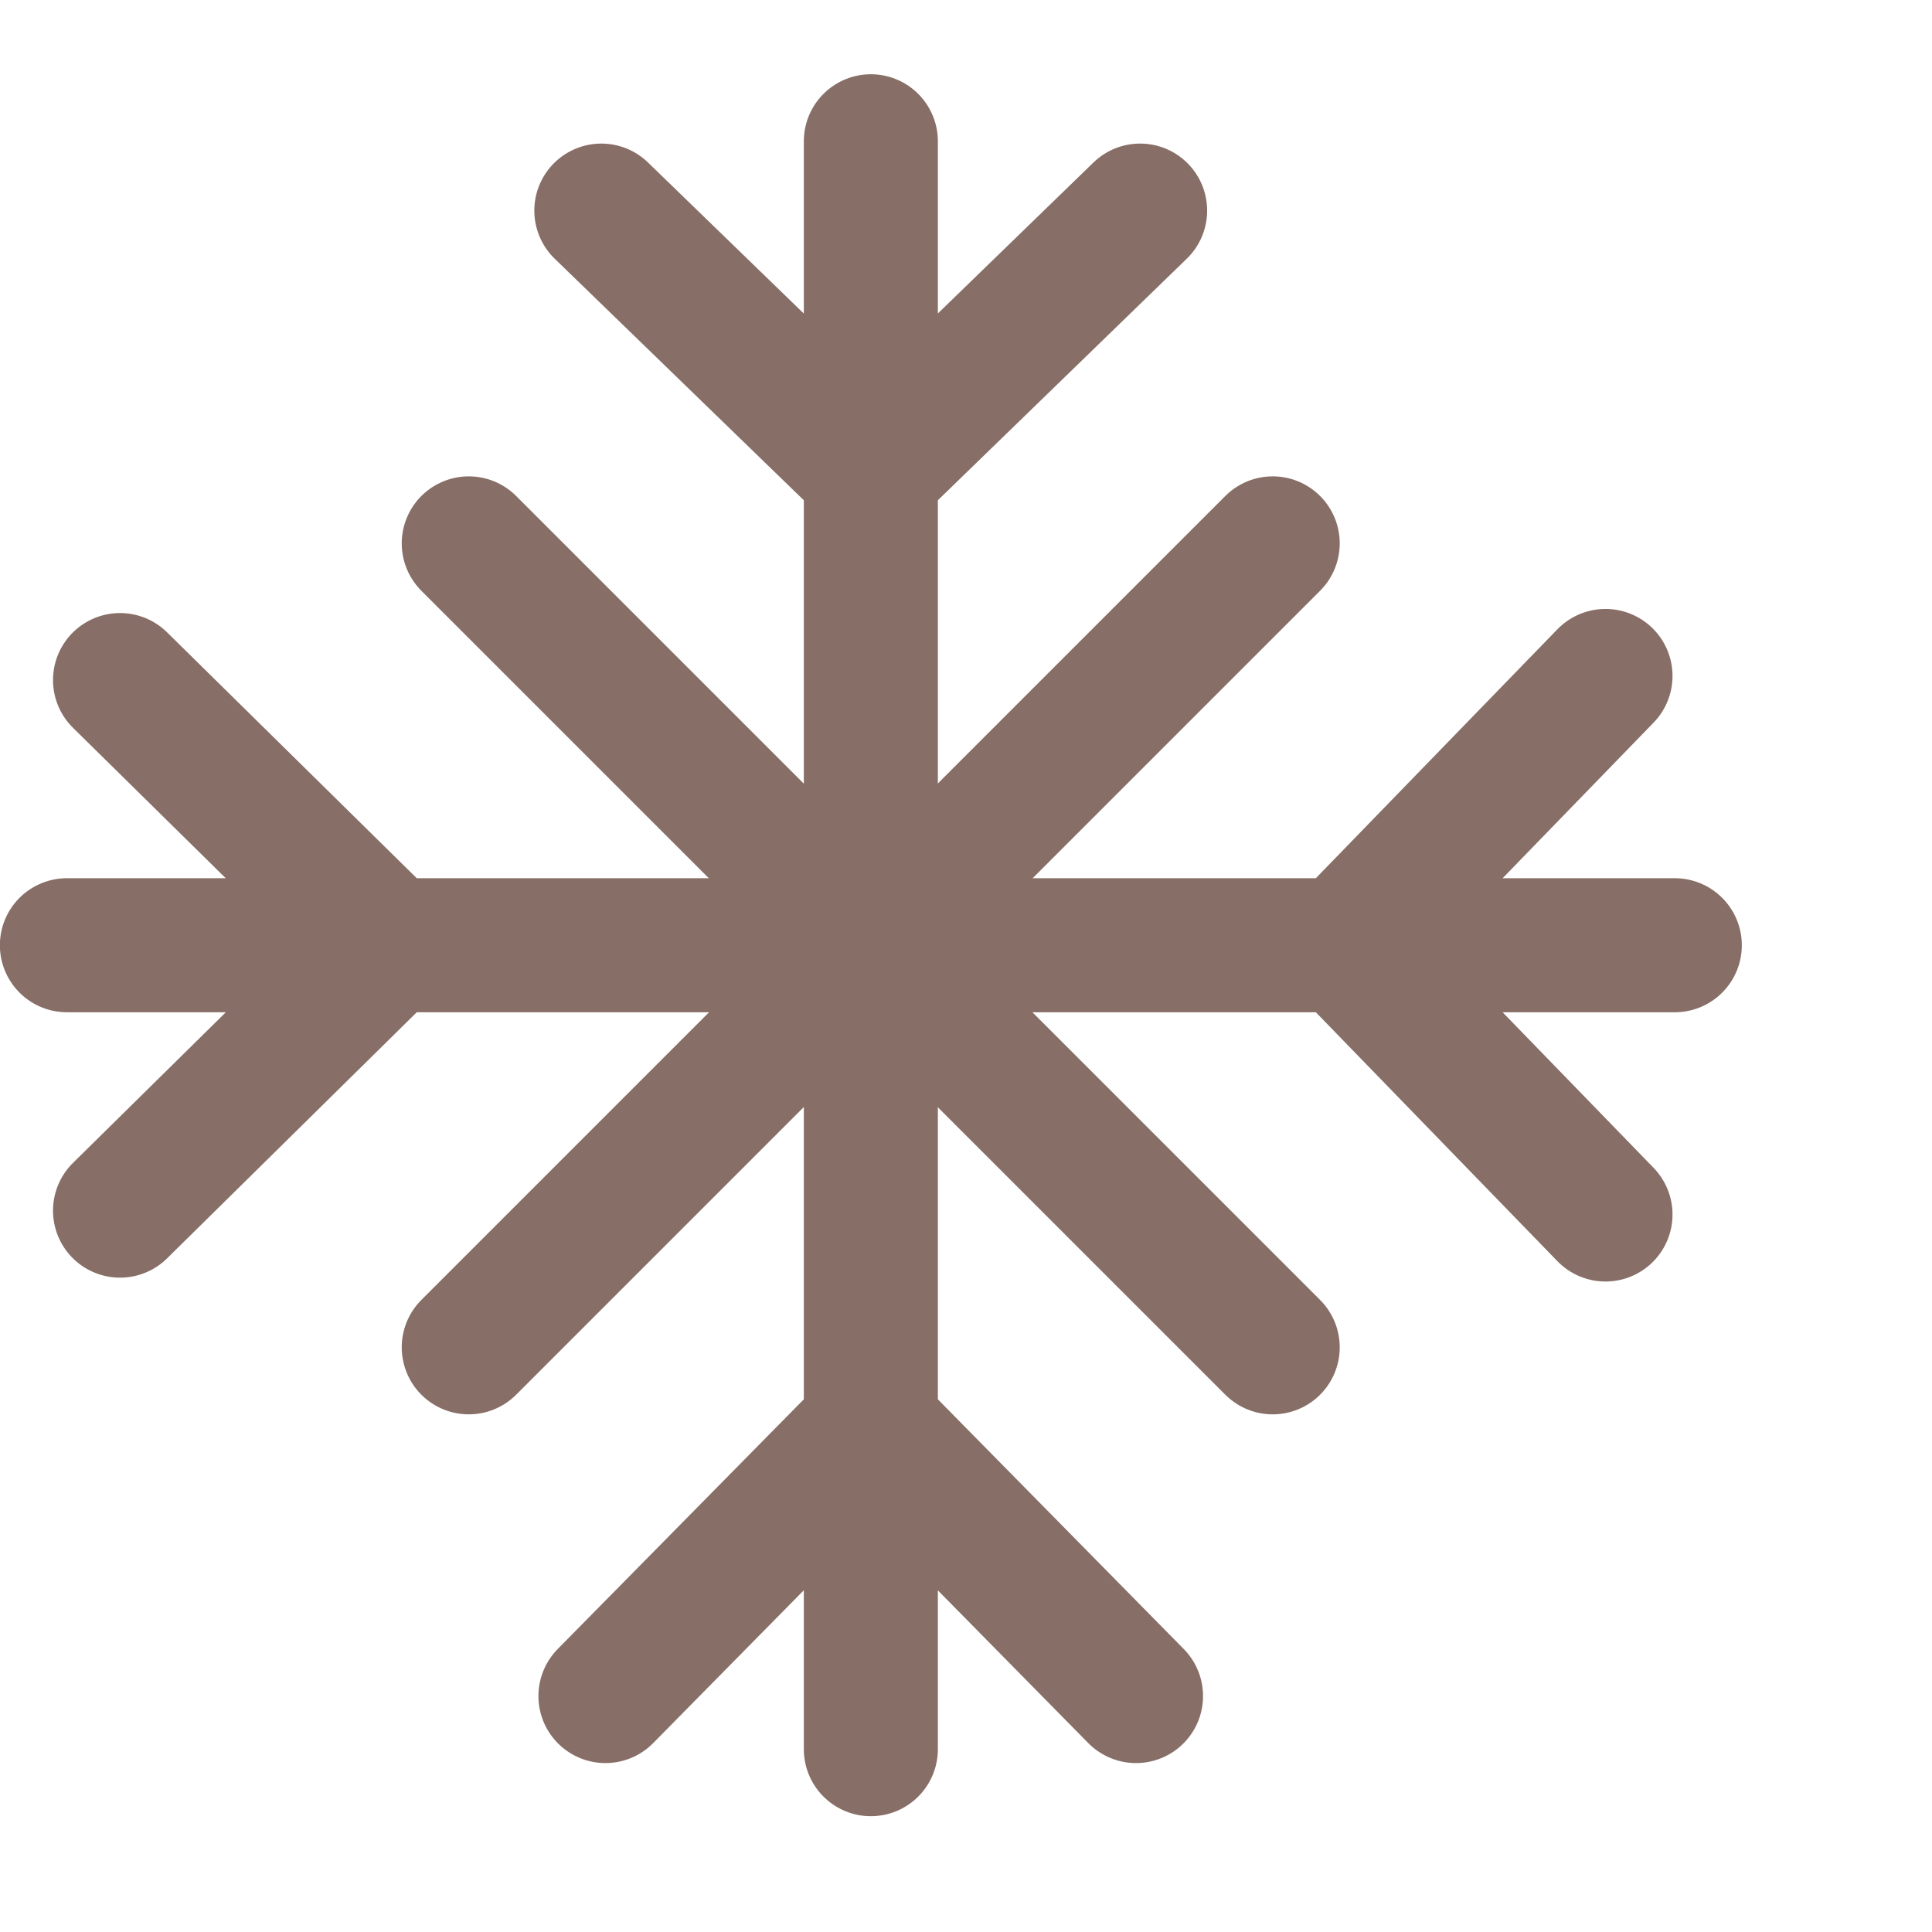 <svg width="8" height="8" viewBox="0 0 8 8" fill="none" xmlns="http://www.w3.org/2000/svg">
<path d="M3.606 7.243V5.908M3.606 0.585V1.954M4.721 0.872L3.606 1.954M3.606 1.954L2.49 0.872M3.606 1.954V5.908M3.606 5.908L2.507 7.023M3.606 5.908L4.704 7.023" stroke="#876E66" stroke-width="0.555" stroke-linecap="round"/>
<path d="M0.277 3.914L1.612 3.914M6.935 3.914L5.566 3.914M6.648 5.029L5.566 3.914M5.566 3.914L6.648 2.799M5.566 3.914L1.612 3.914M1.612 3.914L0.497 2.816M1.612 3.914L0.497 5.013" stroke="#876E66" stroke-width="0.555" stroke-linecap="round"/>
<path d="M5.27 2.25L1.941 5.579" stroke="#876E66" stroke-width="0.555" stroke-linecap="round"/>
<path d="M1.941 2.25L5.27 5.579" stroke="#876E66" stroke-width="0.555" stroke-linecap="round"/>
</svg>
